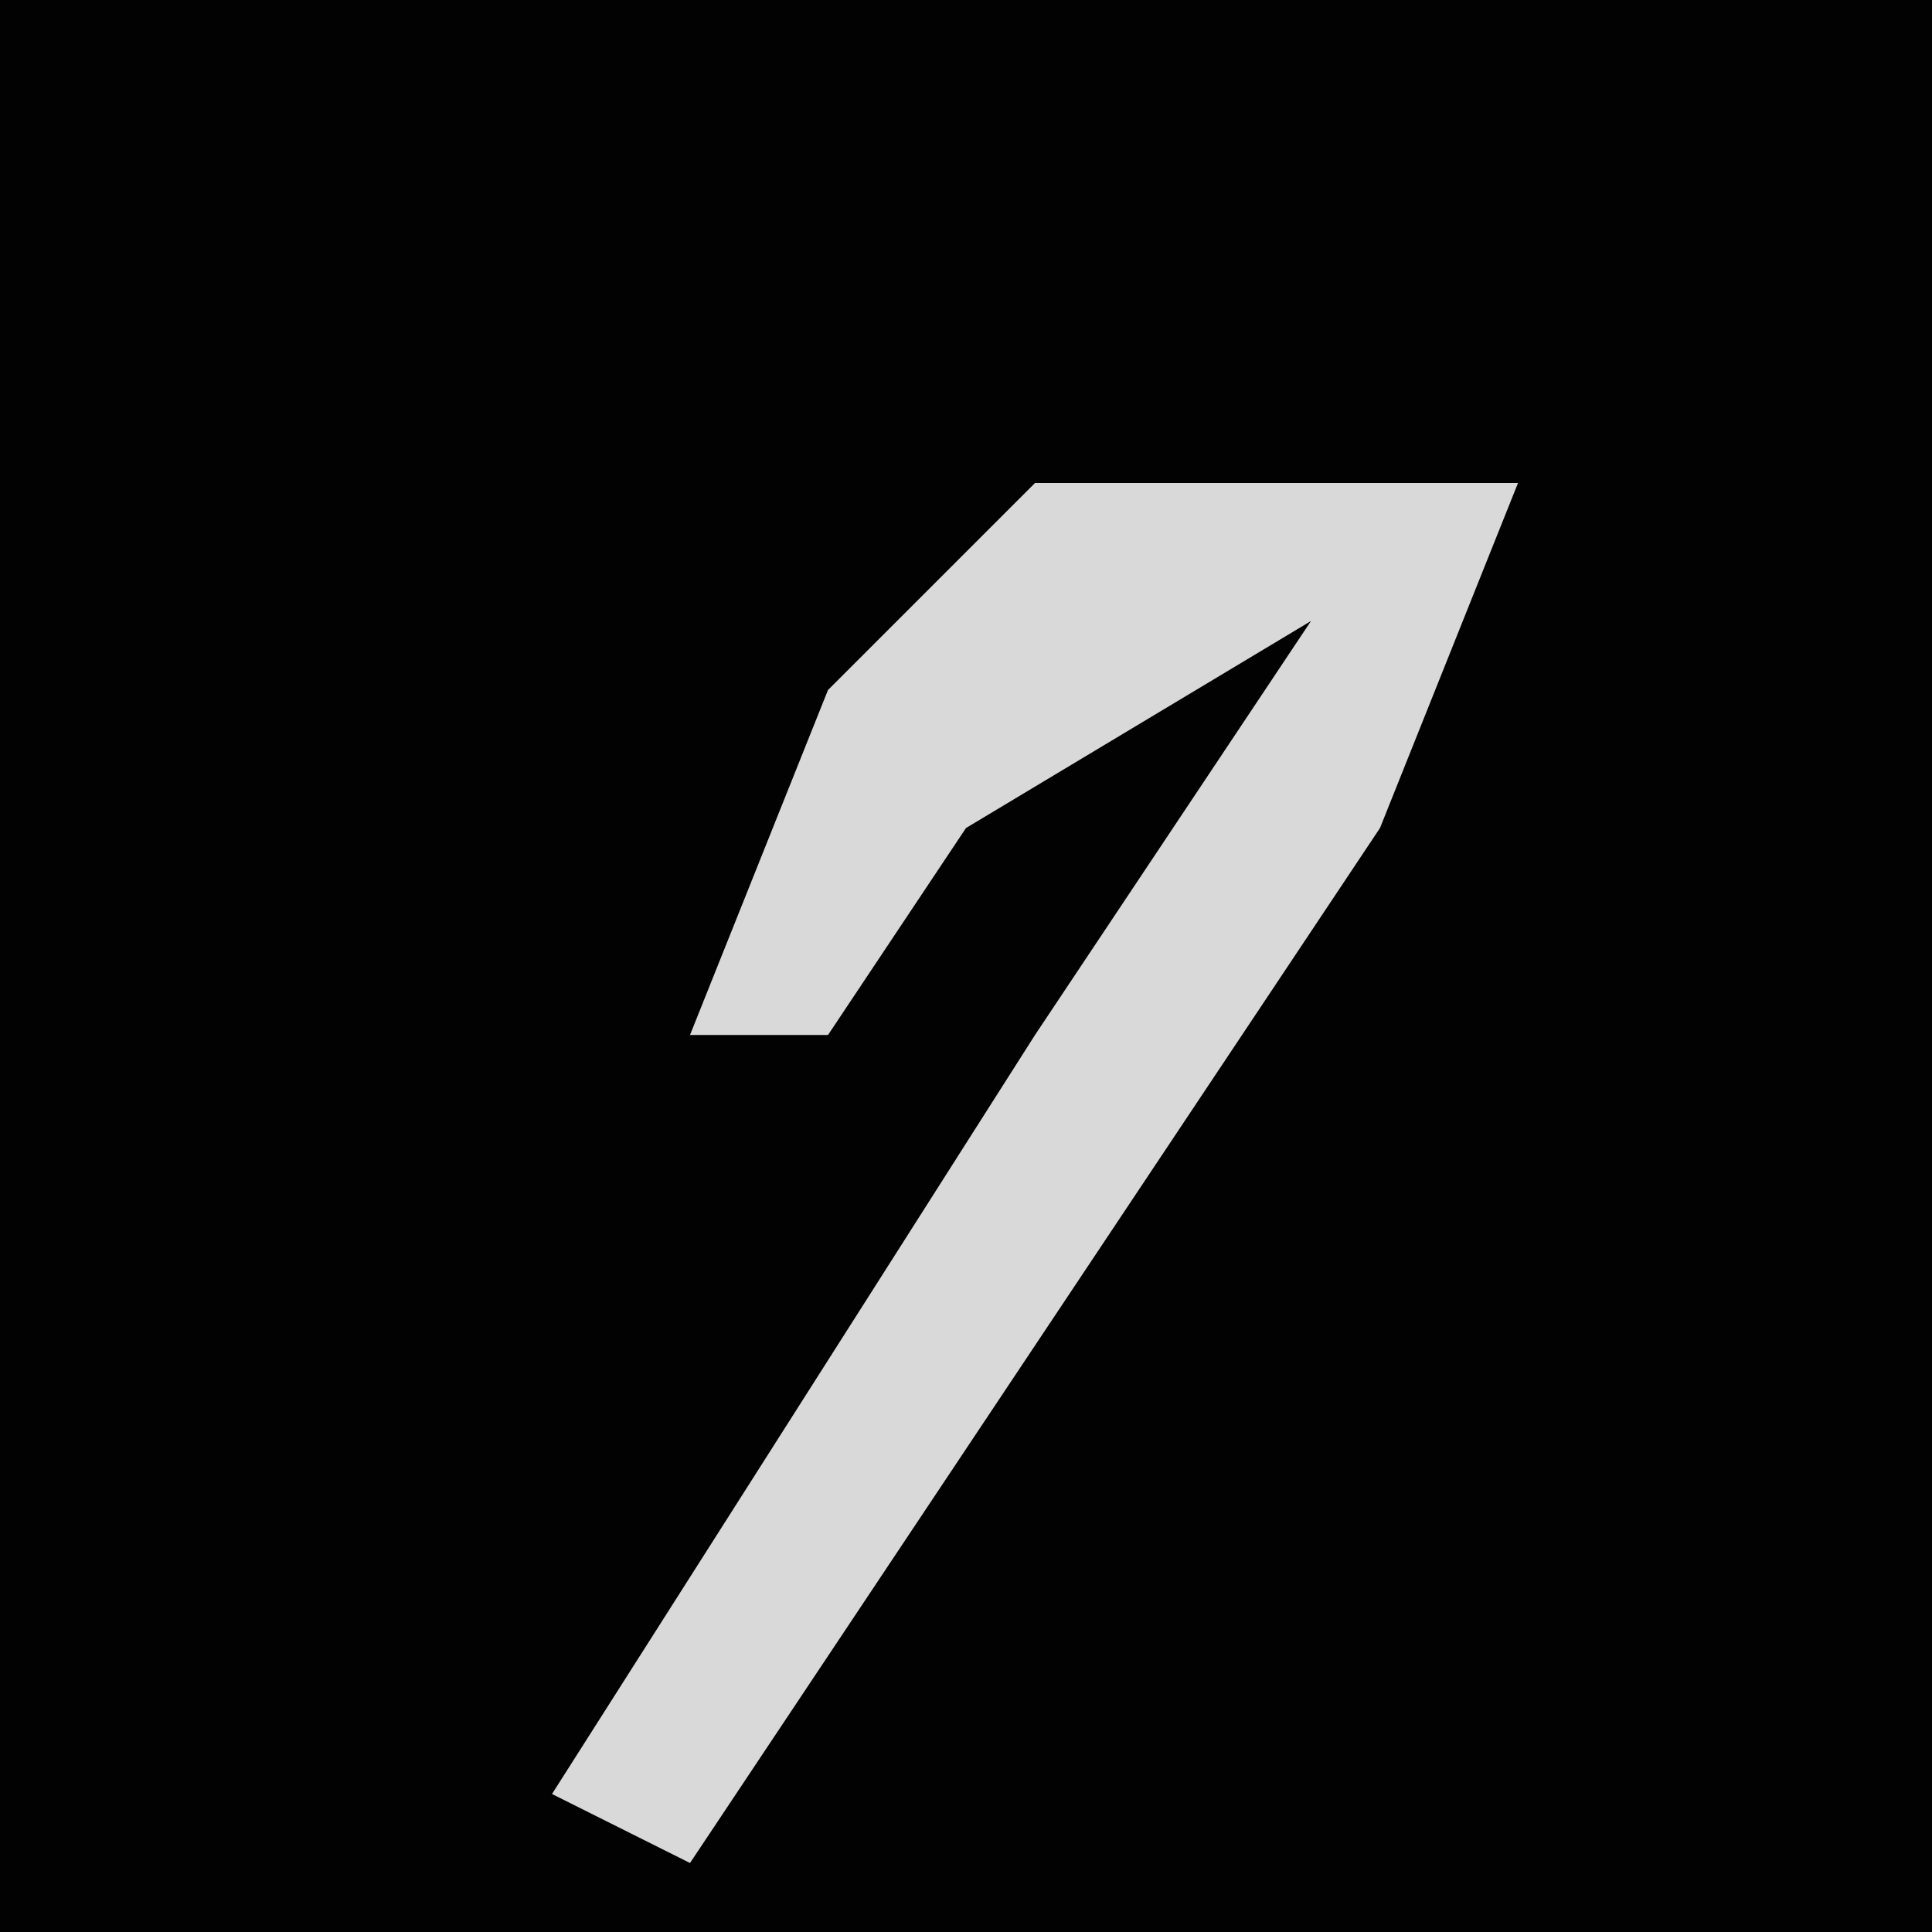 <?xml version="1.0" encoding="UTF-8"?>
<svg version="1.1" xmlns="http://www.w3.org/2000/svg" width="28" height="28">
<path d="M0,0 L28,0 L28,28 L0,28 Z " fill="#020202" transform="translate(0,0)"/>
<path d="M0,0 L7,0 L5,5 L-5,20 L-7,19 L0,8 L4,2 L-1,5 L-3,8 L-5,8 L-3,3 Z " fill="#D9D9D9" transform="translate(15,7)"/>
</svg>

